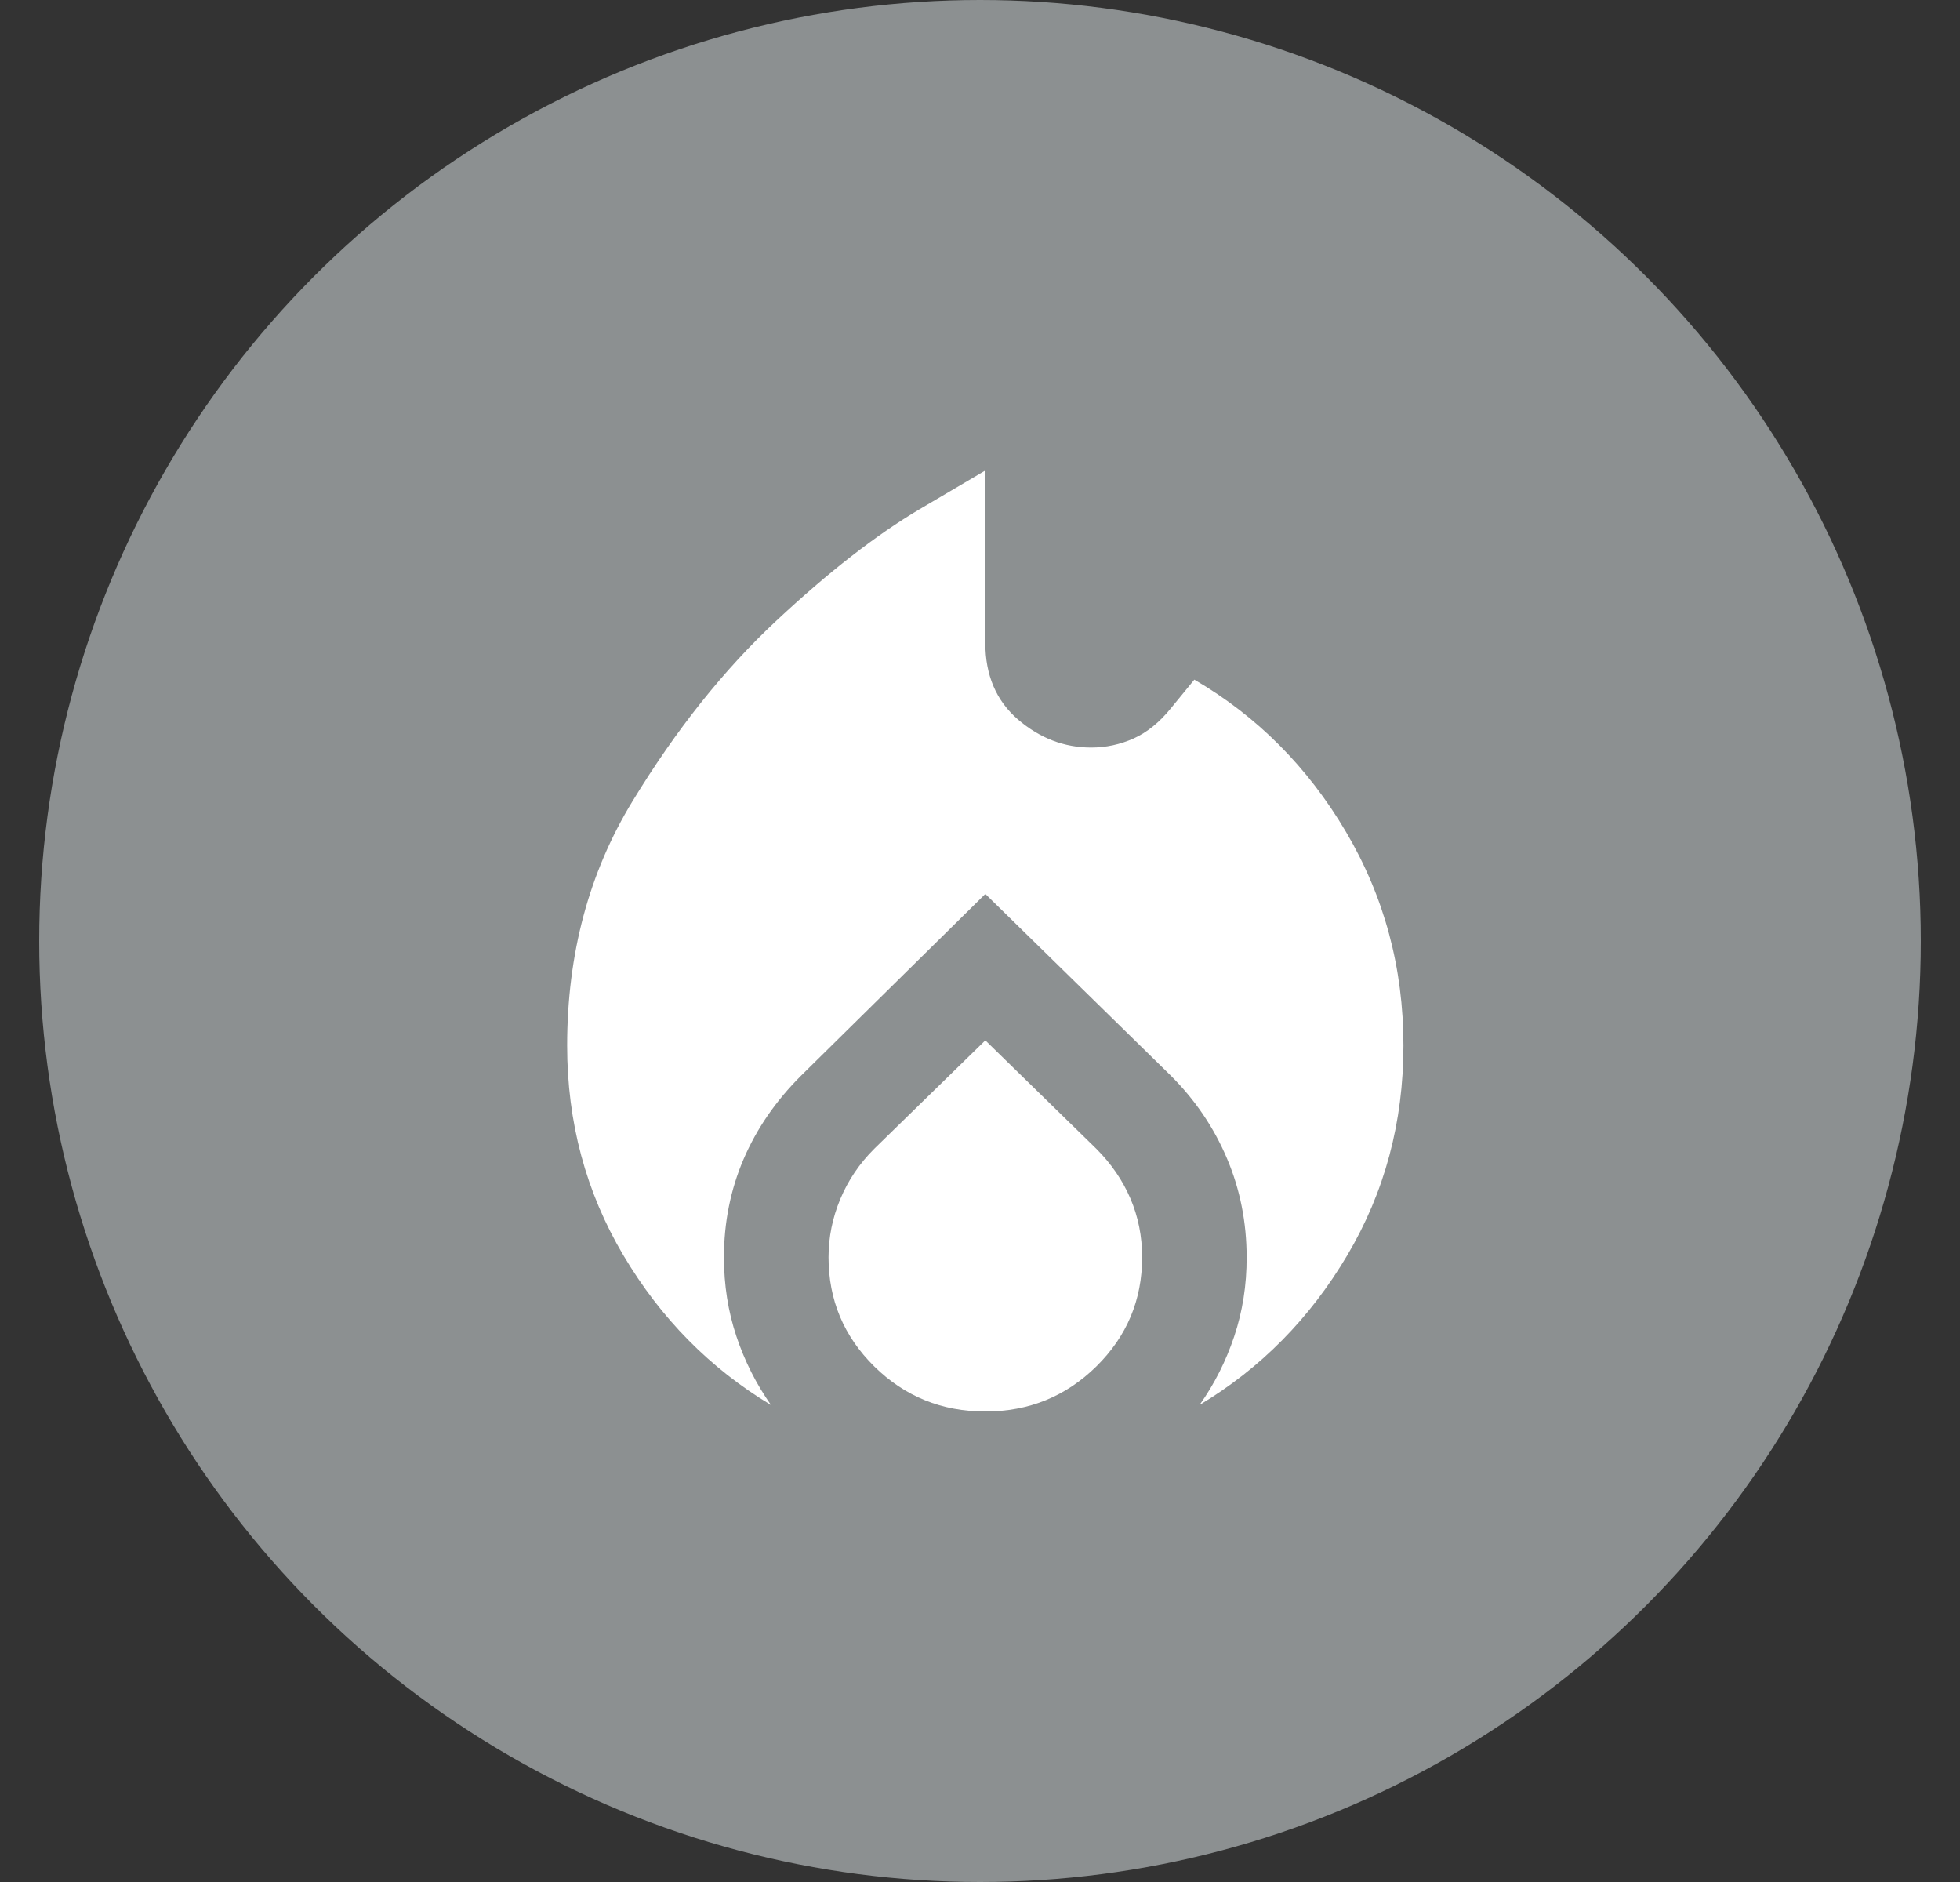 <svg width="25" height="24" viewBox="0 0 25 24" fill="none" xmlns="http://www.w3.org/2000/svg">
<rect x="0" y="0" width="25" height="24" fill="#333333" stroke="none"/>
<circle cx="12.5" cy="12" r="12" fill="#8C9091"/>
<path d="M7.234 13.333C7.234 12.167 7.512 11.128 8.068 10.217C8.623 9.306 9.234 8.539 9.901 7.917C10.568 7.294 11.179 6.819 11.734 6.491L12.568 6V8.2C12.568 8.611 12.707 8.936 12.984 9.175C13.262 9.413 13.573 9.533 13.918 9.533C14.107 9.533 14.287 9.494 14.46 9.417C14.632 9.339 14.79 9.211 14.934 9.033L15.234 8.667C16.034 9.133 16.679 9.78 17.168 10.608C17.657 11.436 17.901 12.344 17.901 13.333C17.901 14.311 17.662 15.203 17.184 16.009C16.707 16.814 16.079 17.45 15.301 17.916C15.49 17.649 15.637 17.358 15.743 17.041C15.849 16.724 15.902 16.388 15.901 16.033C15.901 15.589 15.818 15.169 15.651 14.775C15.484 14.38 15.245 14.027 14.934 13.717L12.568 11.4L10.218 13.717C9.895 14.039 9.651 14.394 9.484 14.783C9.318 15.172 9.234 15.589 9.234 16.033C9.234 16.389 9.287 16.725 9.393 17.042C9.499 17.359 9.646 17.65 9.834 17.917C9.057 17.45 8.429 16.814 7.951 16.008C7.473 15.202 7.234 14.311 7.234 13.333ZM12.568 13.267L13.984 14.65C14.173 14.839 14.318 15.05 14.418 15.283C14.518 15.517 14.568 15.767 14.568 16.033C14.568 16.578 14.373 17.042 13.984 17.425C13.595 17.808 13.123 18 12.568 18C12.012 18 11.54 17.808 11.151 17.425C10.762 17.041 10.568 16.577 10.568 16.033C10.568 15.778 10.618 15.53 10.718 15.291C10.818 15.052 10.962 14.838 11.151 14.65L12.568 13.267Z" fill="white"/>
</svg>

